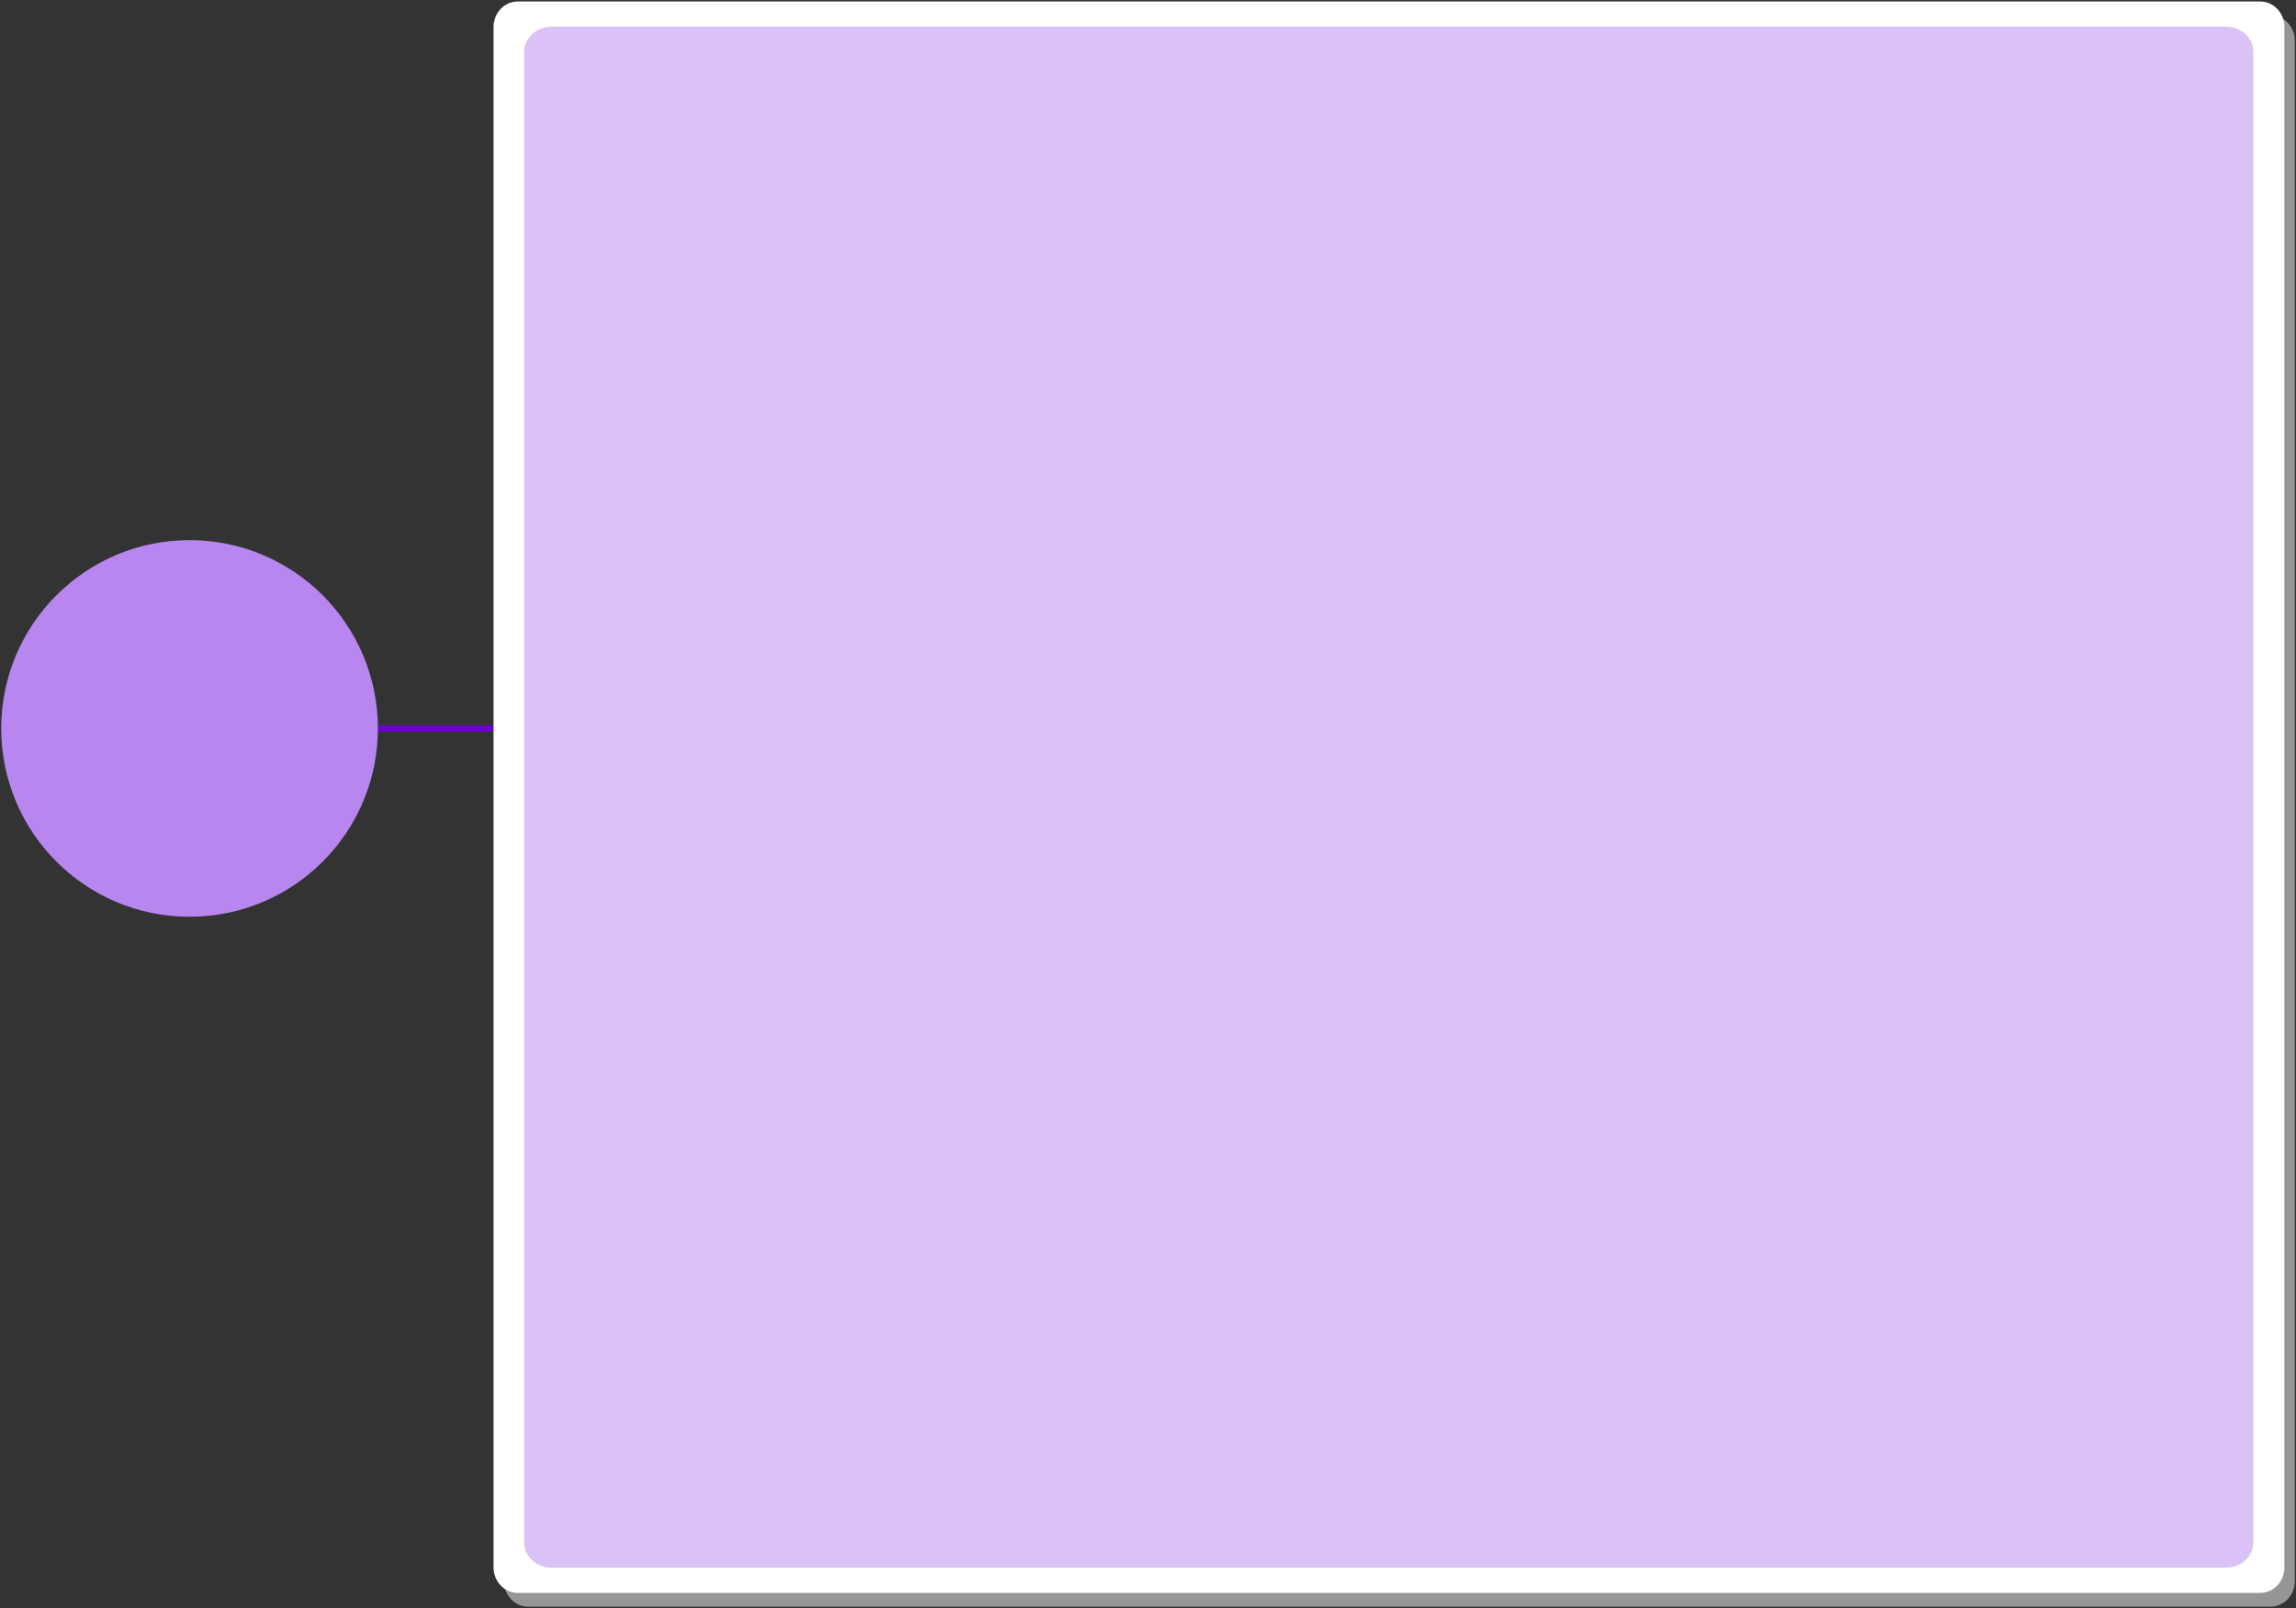 <?xml version="1.0" encoding="utf-8"?>
<!-- Generator: Adobe Illustrator 16.0.0, SVG Export Plug-In . SVG Version: 6.00 Build 0)  -->
<!DOCTYPE svg PUBLIC "-//W3C//DTD SVG 1.1//EN" "http://www.w3.org/Graphics/SVG/1.1/DTD/svg11.dtd">
<svg version="1.1" id="Layer_1" xmlns="http://www.w3.org/2000/svg" xmlns:xlink="http://www.w3.org/1999/xlink" x="0px" y="0px"
	 width="1085px" height="760px" viewBox="0 0 1085 760" enable-background="new 0 0 1085 760" xml:space="preserve">
<rect x="0" y="0" width="1085" height="760" fill="#333333" stroke="none"/>
<line fill="none" stroke="#6C00D3" stroke-width="3" x1="177.068" y1="344.294" x2="239.068" y2="344.294"/>
<g>
	<path opacity="0.98" fill="#989898" d="M1084.424,19.253c0-6.66-5.138-12.057-11.472-12.057H360.493V7.195h-18.722v0.002l0,0
		h-92.17c-6.334,0-11.471,5.397-11.471,12.057v727.995c0,6.66,5.137,12.058,11.471,12.058h92.17h731.181
		c6.334,0,11.472-5.397,11.472-12.058V19.253z"/>
	<path fill="#FFFFFF" d="M1068.053,752.802h-823.35c-6.336,0-11.473-5.398-11.473-12.059V12.75c0-6.66,5.137-12.057,11.473-12.057
		h823.35c6.336,0,11.471,5.397,11.471,12.057v727.993C1079.523,747.404,1074.389,752.802,1068.053,752.802z"/>
	<path fill="#DAC2F7" d="M1051.924,740.902H260.623c-7.162,0-12.967-5.399-12.967-12.058V24.652c0-6.66,5.805-12.06,12.967-12.06
		h791.301c7.159,0,12.964,5.399,12.964,12.06v704.192C1064.888,735.502,1059.083,740.902,1051.924,740.902z"/>
</g>
<circle fill="#B786EF" cx="89.576" cy="344.261" r="89"/>
</svg>
